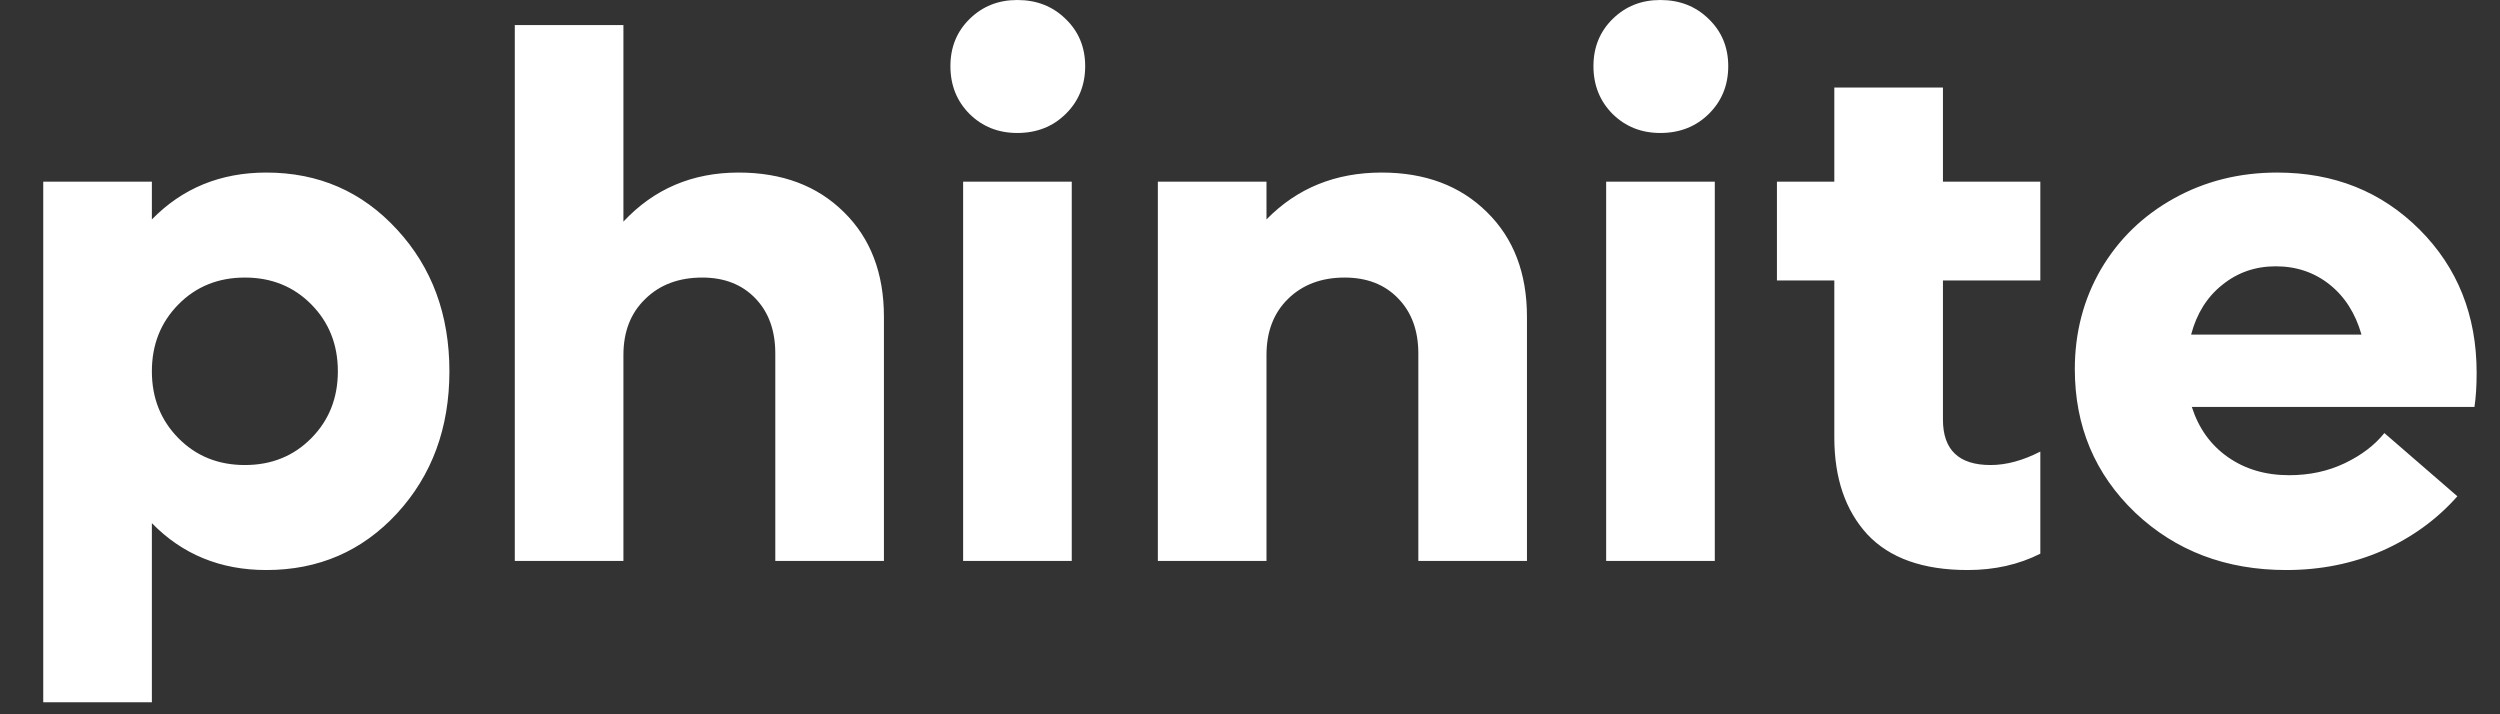 <svg width="84" height="24" viewBox="0 0 84 24" fill="none" xmlns="http://www.w3.org/2000/svg">
<rect x="0" y="0" width="84" height="24" fill="#333333" stroke="none"/>
<path d="M8.948 5.798C10.706 5.798 12.17 6.437 13.342 7.715C14.514 8.984 15.1 10.571 15.1 12.476C15.1 14.38 14.514 15.971 13.342 17.248C12.17 18.518 10.706 19.153 8.948 19.153C7.41 19.153 6.128 18.628 5.103 17.578V23.596H1.453V6.104H5.103V7.373C6.128 6.323 7.41 5.798 8.948 5.798ZM5.994 14.722C6.588 15.324 7.332 15.625 8.228 15.625C9.123 15.625 9.867 15.324 10.461 14.722C11.056 14.12 11.352 13.371 11.352 12.476C11.352 11.58 11.056 10.832 10.461 10.229C9.867 9.627 9.123 9.326 8.228 9.326C7.332 9.326 6.588 9.627 5.994 10.229C5.4 10.832 5.103 11.58 5.103 12.476C5.103 13.371 5.4 14.12 5.994 14.722ZM24.817 5.798C26.282 5.798 27.462 6.242 28.357 7.129C29.252 8.008 29.7 9.18 29.7 10.645V18.848H26.05V11.877C26.05 11.104 25.826 10.486 25.378 10.022C24.931 9.558 24.337 9.326 23.596 9.326C22.807 9.326 22.168 9.566 21.68 10.046C21.191 10.518 20.947 11.145 20.947 11.926V18.848H17.297V0.842H20.947V7.446C21.973 6.348 23.262 5.798 24.817 5.798ZM34.18 4.468C33.545 4.468 33.012 4.256 32.581 3.833C32.149 3.402 31.934 2.865 31.934 2.222C31.934 1.587 32.149 1.058 32.581 0.635C33.012 0.212 33.545 0 34.18 0C34.831 0 35.372 0.212 35.803 0.635C36.243 1.058 36.462 1.587 36.462 2.222C36.462 2.865 36.243 3.402 35.803 3.833C35.372 4.256 34.831 4.468 34.18 4.468ZM32.361 18.848V6.104H36.011V18.848H32.361ZM46.423 5.798C47.888 5.798 49.068 6.242 49.963 7.129C50.859 8.008 51.306 9.18 51.306 10.645V18.848H47.656V11.877C47.656 11.104 47.428 10.486 46.973 10.022C46.525 9.558 45.927 9.326 45.178 9.326C44.397 9.326 43.762 9.566 43.274 10.046C42.794 10.518 42.554 11.145 42.554 11.926V18.848H38.904V6.104H42.554V7.373C43.579 6.323 44.869 5.798 46.423 5.798ZM55.786 4.468C55.151 4.468 54.618 4.256 54.187 3.833C53.756 3.402 53.54 2.865 53.54 2.222C53.54 1.587 53.756 1.058 54.187 0.635C54.618 0.212 55.151 0 55.786 0C56.437 0 56.978 0.212 57.41 0.635C57.849 1.058 58.069 1.587 58.069 2.222C58.069 2.865 57.849 3.402 57.41 3.833C56.978 4.256 56.437 4.468 55.786 4.468ZM53.967 18.848V6.104H57.617V18.848H53.967ZM68.555 9.424H65.283V14.099C65.283 15.116 65.816 15.625 66.882 15.625C67.411 15.625 67.969 15.474 68.555 15.173V18.604C67.83 18.97 67.017 19.153 66.113 19.153C64.616 19.153 63.493 18.754 62.744 17.956C62.004 17.151 61.633 16.064 61.633 14.697V9.424H59.705V6.104H61.633V2.942H65.283V6.104H68.555V9.424ZM83.215 12.524C83.215 12.964 83.191 13.346 83.142 13.672H73.645C73.873 14.388 74.276 14.95 74.853 15.356C75.431 15.763 76.119 15.967 76.916 15.967C77.6 15.967 78.223 15.832 78.784 15.564C79.346 15.295 79.789 14.958 80.115 14.551L82.568 16.675C81.877 17.456 81.034 18.066 80.041 18.506C79.049 18.937 77.974 19.153 76.819 19.153C74.793 19.153 73.1 18.51 71.741 17.224C70.39 15.93 69.714 14.323 69.714 12.402C69.714 11.174 70.007 10.055 70.593 9.045C71.187 8.036 72.005 7.243 73.047 6.665C74.088 6.087 75.244 5.798 76.514 5.798C78.426 5.798 80.021 6.437 81.299 7.715C82.576 8.993 83.215 10.596 83.215 12.524ZM76.465 8.948C75.781 8.948 75.183 9.155 74.67 9.57C74.158 9.977 73.808 10.535 73.621 11.243H79.346C79.142 10.527 78.784 9.965 78.272 9.558C77.759 9.151 77.157 8.948 76.465 8.948Z" fill="white" style="fill:white;fill-opacity:1;"/>
</svg>
